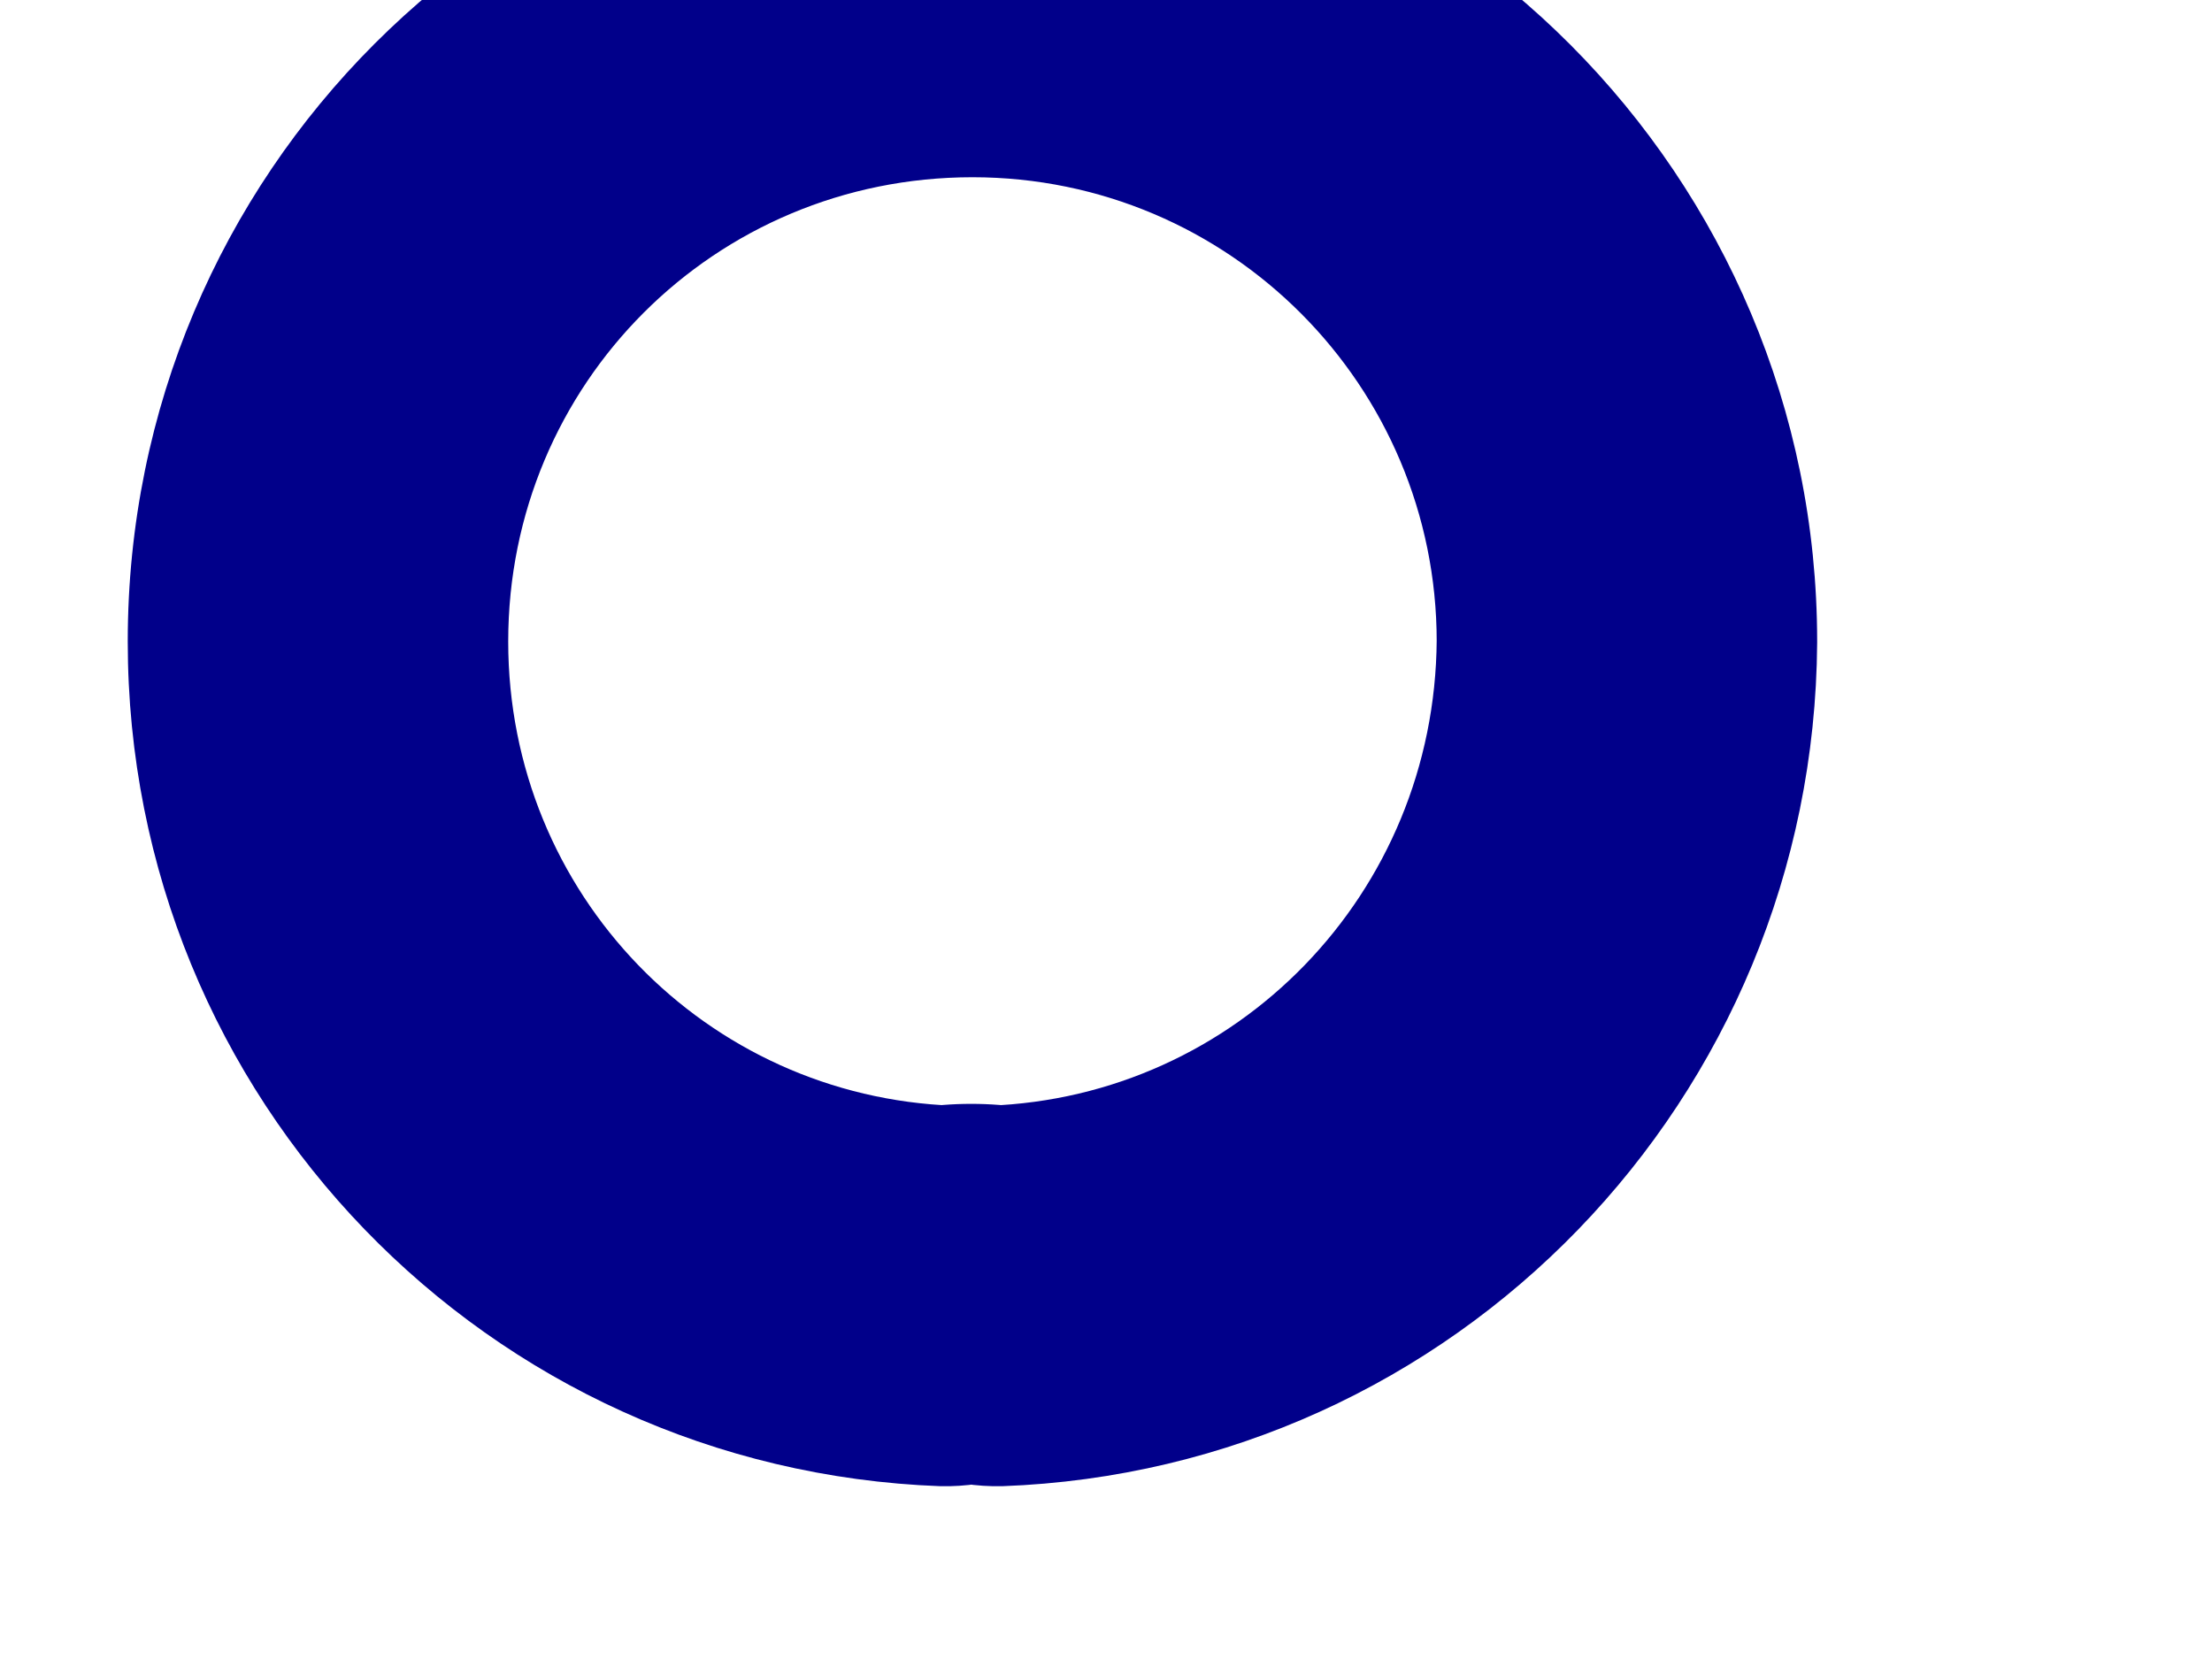 <svg width="8" height="6" viewBox="0 0 8 6" fill="none" xmlns="http://www.w3.org/2000/svg" xmlns:xlink="http://www.w3.org/1999/xlink">
<path d="M3.6,4.687L3.487,5.366C3.532,5.373 3.579,5.376 3.625,5.375L3.6,4.687ZM3.426,4.687L3.401,5.375C3.447,5.376 3.493,5.373 3.539,5.366L3.426,4.687ZM5.884,2.32L6.572,2.325L6.572,2.32L5.884,2.32ZM3.713,4.008C3.583,3.987 3.442,3.987 3.313,4.008L3.539,5.366C3.525,5.368 3.517,5.368 3.513,5.368C3.509,5.368 3.5,5.368 3.487,5.366L3.713,4.008ZM3.451,3.999C2.554,3.967 1.838,3.234 1.838,2.32L0.462,2.32C0.462,3.975 1.765,5.315 3.401,5.375L3.451,3.999ZM1.838,2.32C1.838,1.388 2.585,0.641 3.517,0.641L3.517,-0.735C1.825,-0.735 0.462,0.628 0.462,2.32L1.838,2.32ZM3.517,0.641C4.448,0.641 5.196,1.396 5.196,2.32L6.572,2.32C6.572,0.639 5.211,-0.735 3.517,-0.735L3.517,0.641ZM5.196,2.315C5.19,3.234 4.471,3.967 3.575,3.999L3.625,5.375C5.262,5.315 6.561,3.975 6.572,2.325L5.196,2.315Z" fill="#01008A"/>
</svg>
